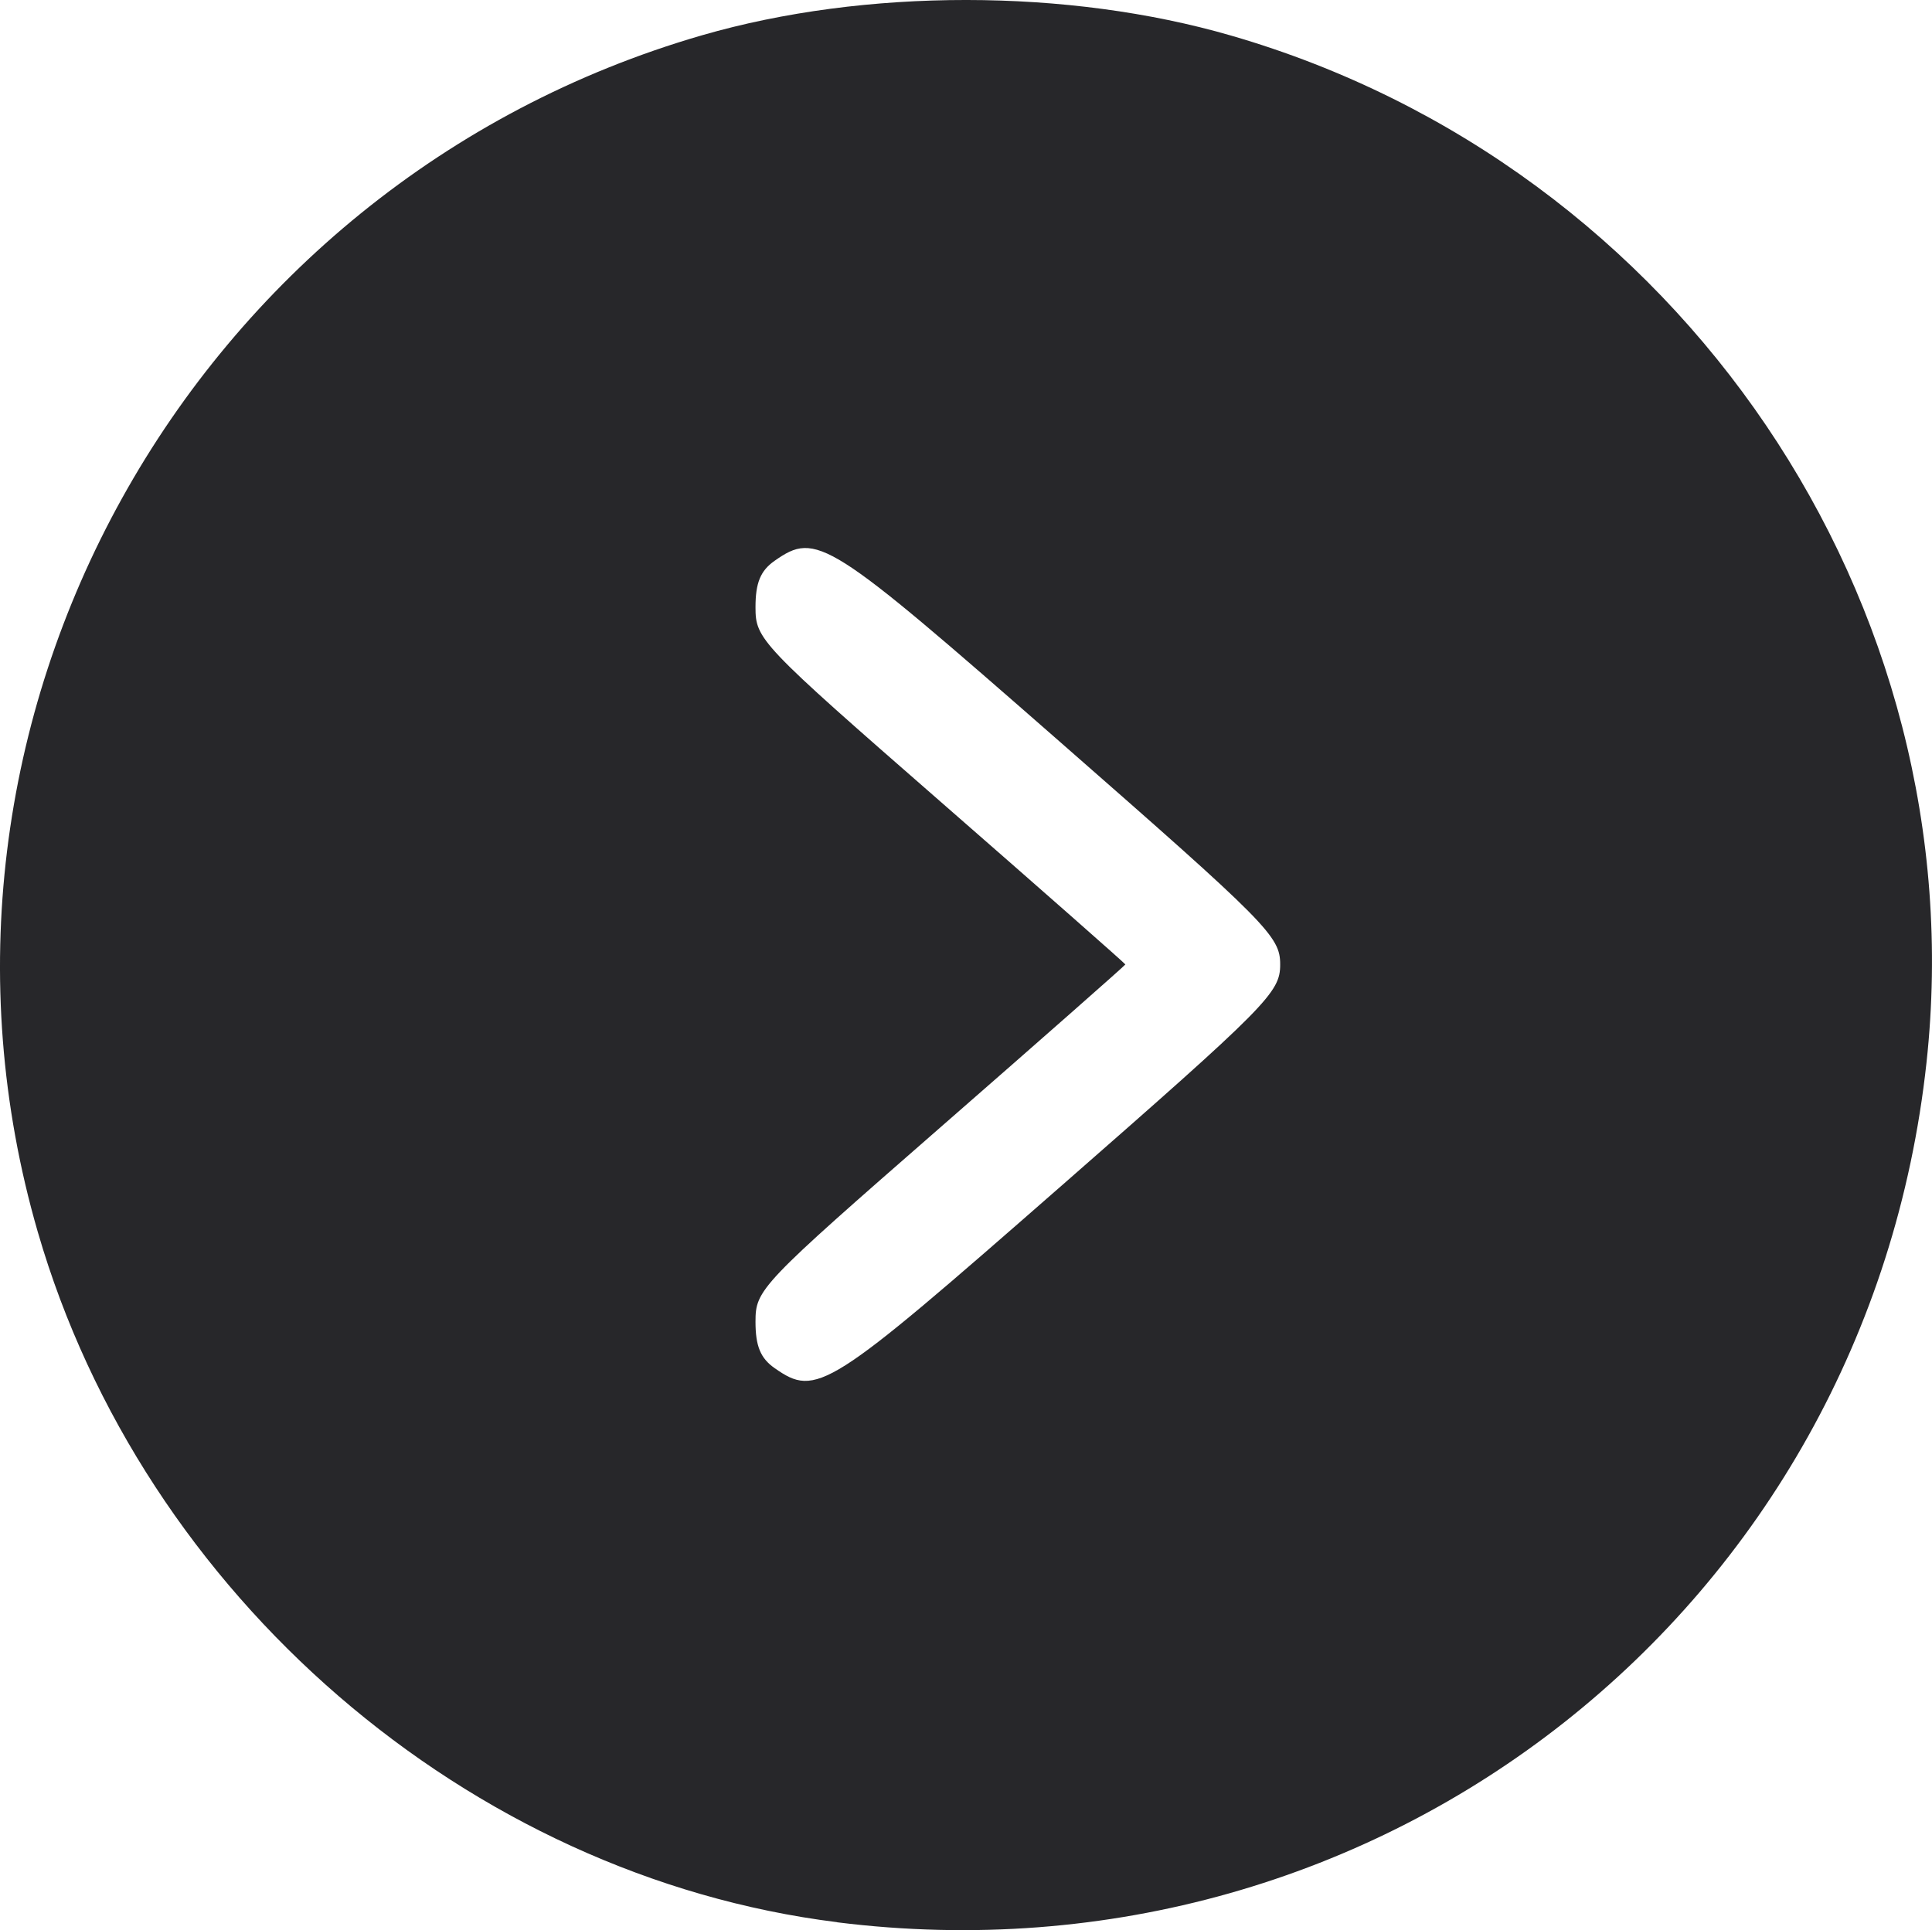 <?xml version="1.0" encoding="UTF-8" standalone="no"?>
<!-- Created with Inkscape (http://www.inkscape.org/) -->

<svg
   width="132.292mm"
   height="132.197mm"
   viewBox="0 0 132.292 132.197"
   version="1.1"
   id="svg5"
   xml:space="preserve"
   inkscape:version="1.2.1 (9c6d41e410, 2022-07-14)"
   sodipodi:docname="path1849.svg"
   xmlns:inkscape="http://www.inkscape.org/namespaces/inkscape"
   xmlns:sodipodi="http://sodipodi.sourceforge.net/DTD/sodipodi-0.dtd"
   xmlns="http://www.w3.org/2000/svg"
   xmlns:svg="http://www.w3.org/2000/svg"><sodipodi:namedview
     id="namedview7"
     pagecolor="#505050"
     bordercolor="#eeeeee"
     borderopacity="1"
     inkscape:showpageshadow="0"
     inkscape:pageopacity="0"
     inkscape:pagecheckerboard="0"
     inkscape:deskcolor="#505050"
     inkscape:document-units="mm"
     showgrid="false"
     inkscape:zoom="0.5052024"
     inkscape:cx="-3776.7041"
     inkscape:cy="2973.0658"
     inkscape:window-width="1920"
     inkscape:window-height="1000"
     inkscape:window-x="-11"
     inkscape:window-y="-11"
     inkscape:window-maximized="1"
     inkscape:current-layer="layer2" /><defs
     id="defs2" /><g
     inkscape:groupmode="layer"
     id="layer2"
     inkscape:label="Layer 2"
     transform="translate(1868.648,-1036.3)"><path
       style="fill:#27272a;fill-opacity:1;stroke-width:0.589"
       d="m -1811.321,1167.952 c -25.266,-3.156 -47.525,-22.38 -54.74,-47.276 -10.116,-34.907 10.343,-71.776 45.478,-81.958 11.15,-3.231 25.061,-3.225 36.241,0.022 30.777,8.919 51.026,38.833 47.61,70.331 -4.05,37.344 -37.248,63.553 -74.59,58.888 z m 15.19,-50.293 c 14.325,-12.548 15.142,-13.373 15.142,-15.302 0,-1.928 -0.817,-2.754 -15.142,-15.302 -15.857,-13.889 -16.6,-14.361 -19.476,-12.346 -0.966,0.676 -1.309,1.509 -1.309,3.175 0,2.205 0.296,2.517 12.663,13.316 6.965,6.082 12.663,11.102 12.663,11.156 0,0.053 -5.698,5.074 -12.663,11.156 -12.367,10.8 -12.663,11.111 -12.663,13.316 0,1.666 0.343,2.499 1.309,3.175 2.876,2.014 3.619,1.543 19.476,-12.346 z"
       id="path313" /></g></svg>
